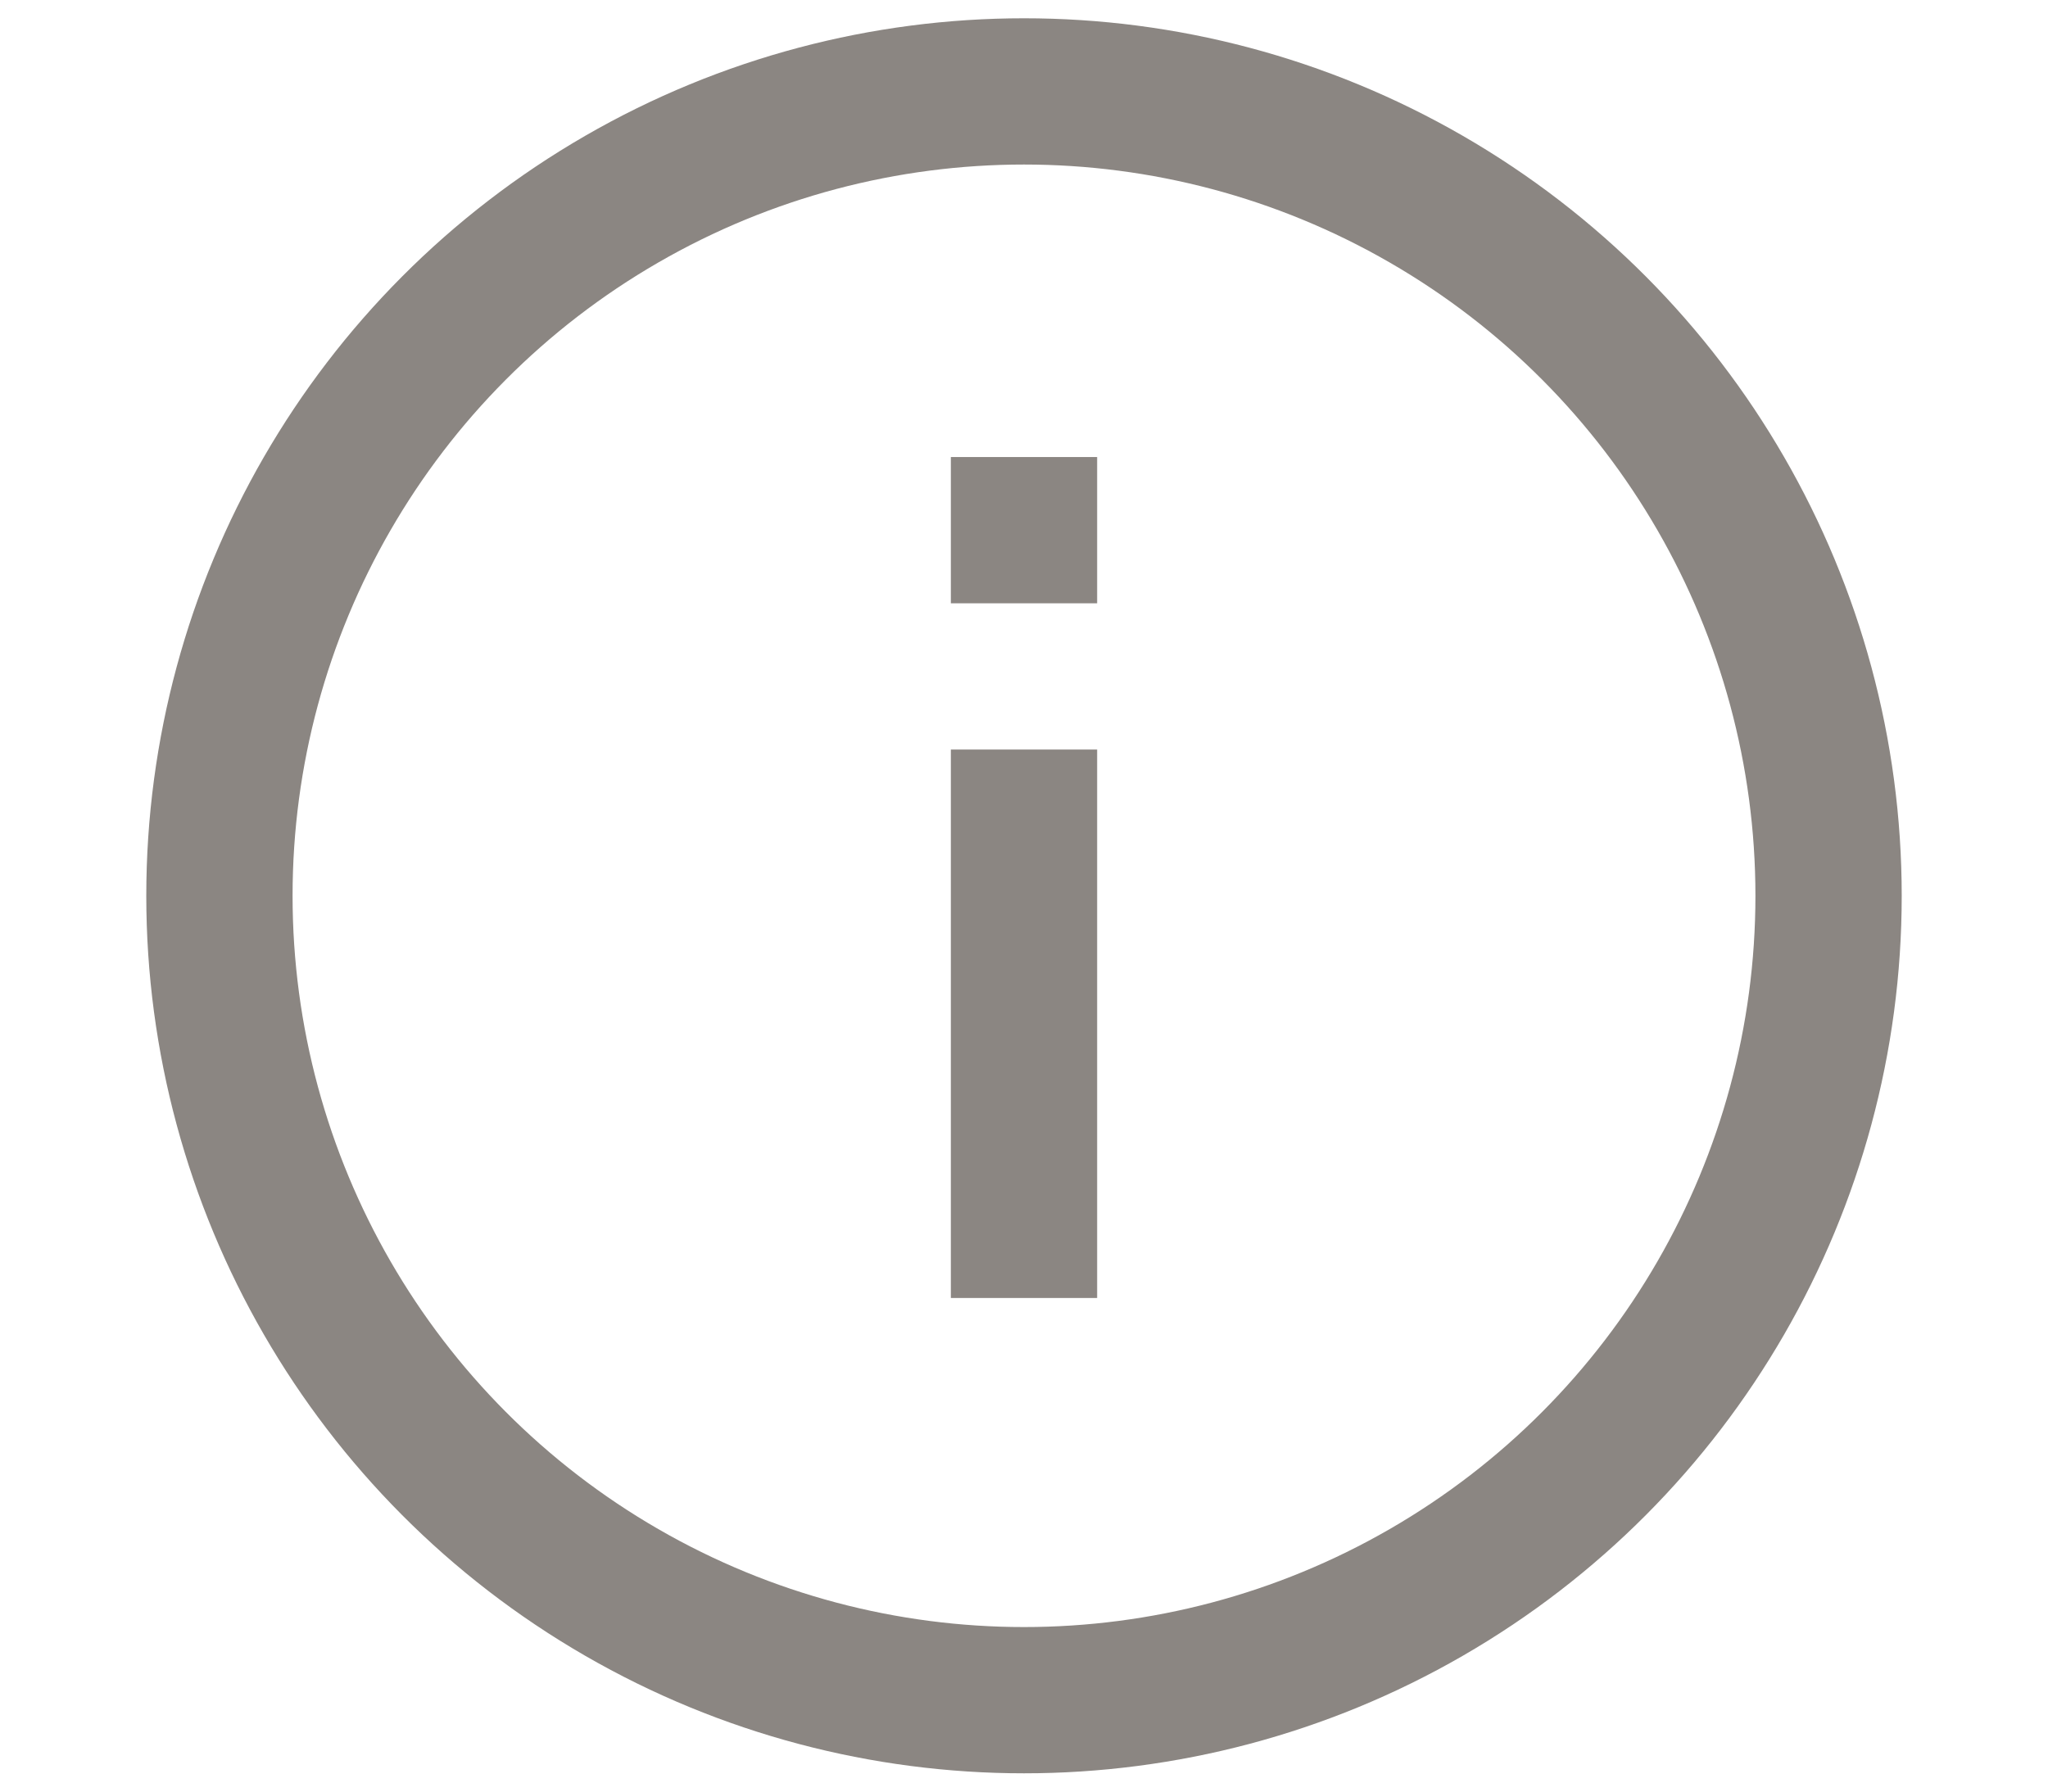 <svg width="56" height="49" viewBox="0 0 56 49" fill="none" xmlns="http://www.w3.org/2000/svg">
<g clip-path="url(#clip0_5194_15370)">
<circle cx="28" cy="24.5" r="22" stroke="#8B8682" stroke-width="4"/>
<rect x="26" y="20.5" width="4" height="15" fill="#8B8682"/>
<rect x="26" y="12.5" width="4" height="4" fill="#8B8682"/>
</g>
<defs>
<clipPath id="clip0_5194_15370">
<rect width="56" height="48" fill="white" transform="translate(0 0.5)"/>
</clipPath>
</defs>
</svg>
